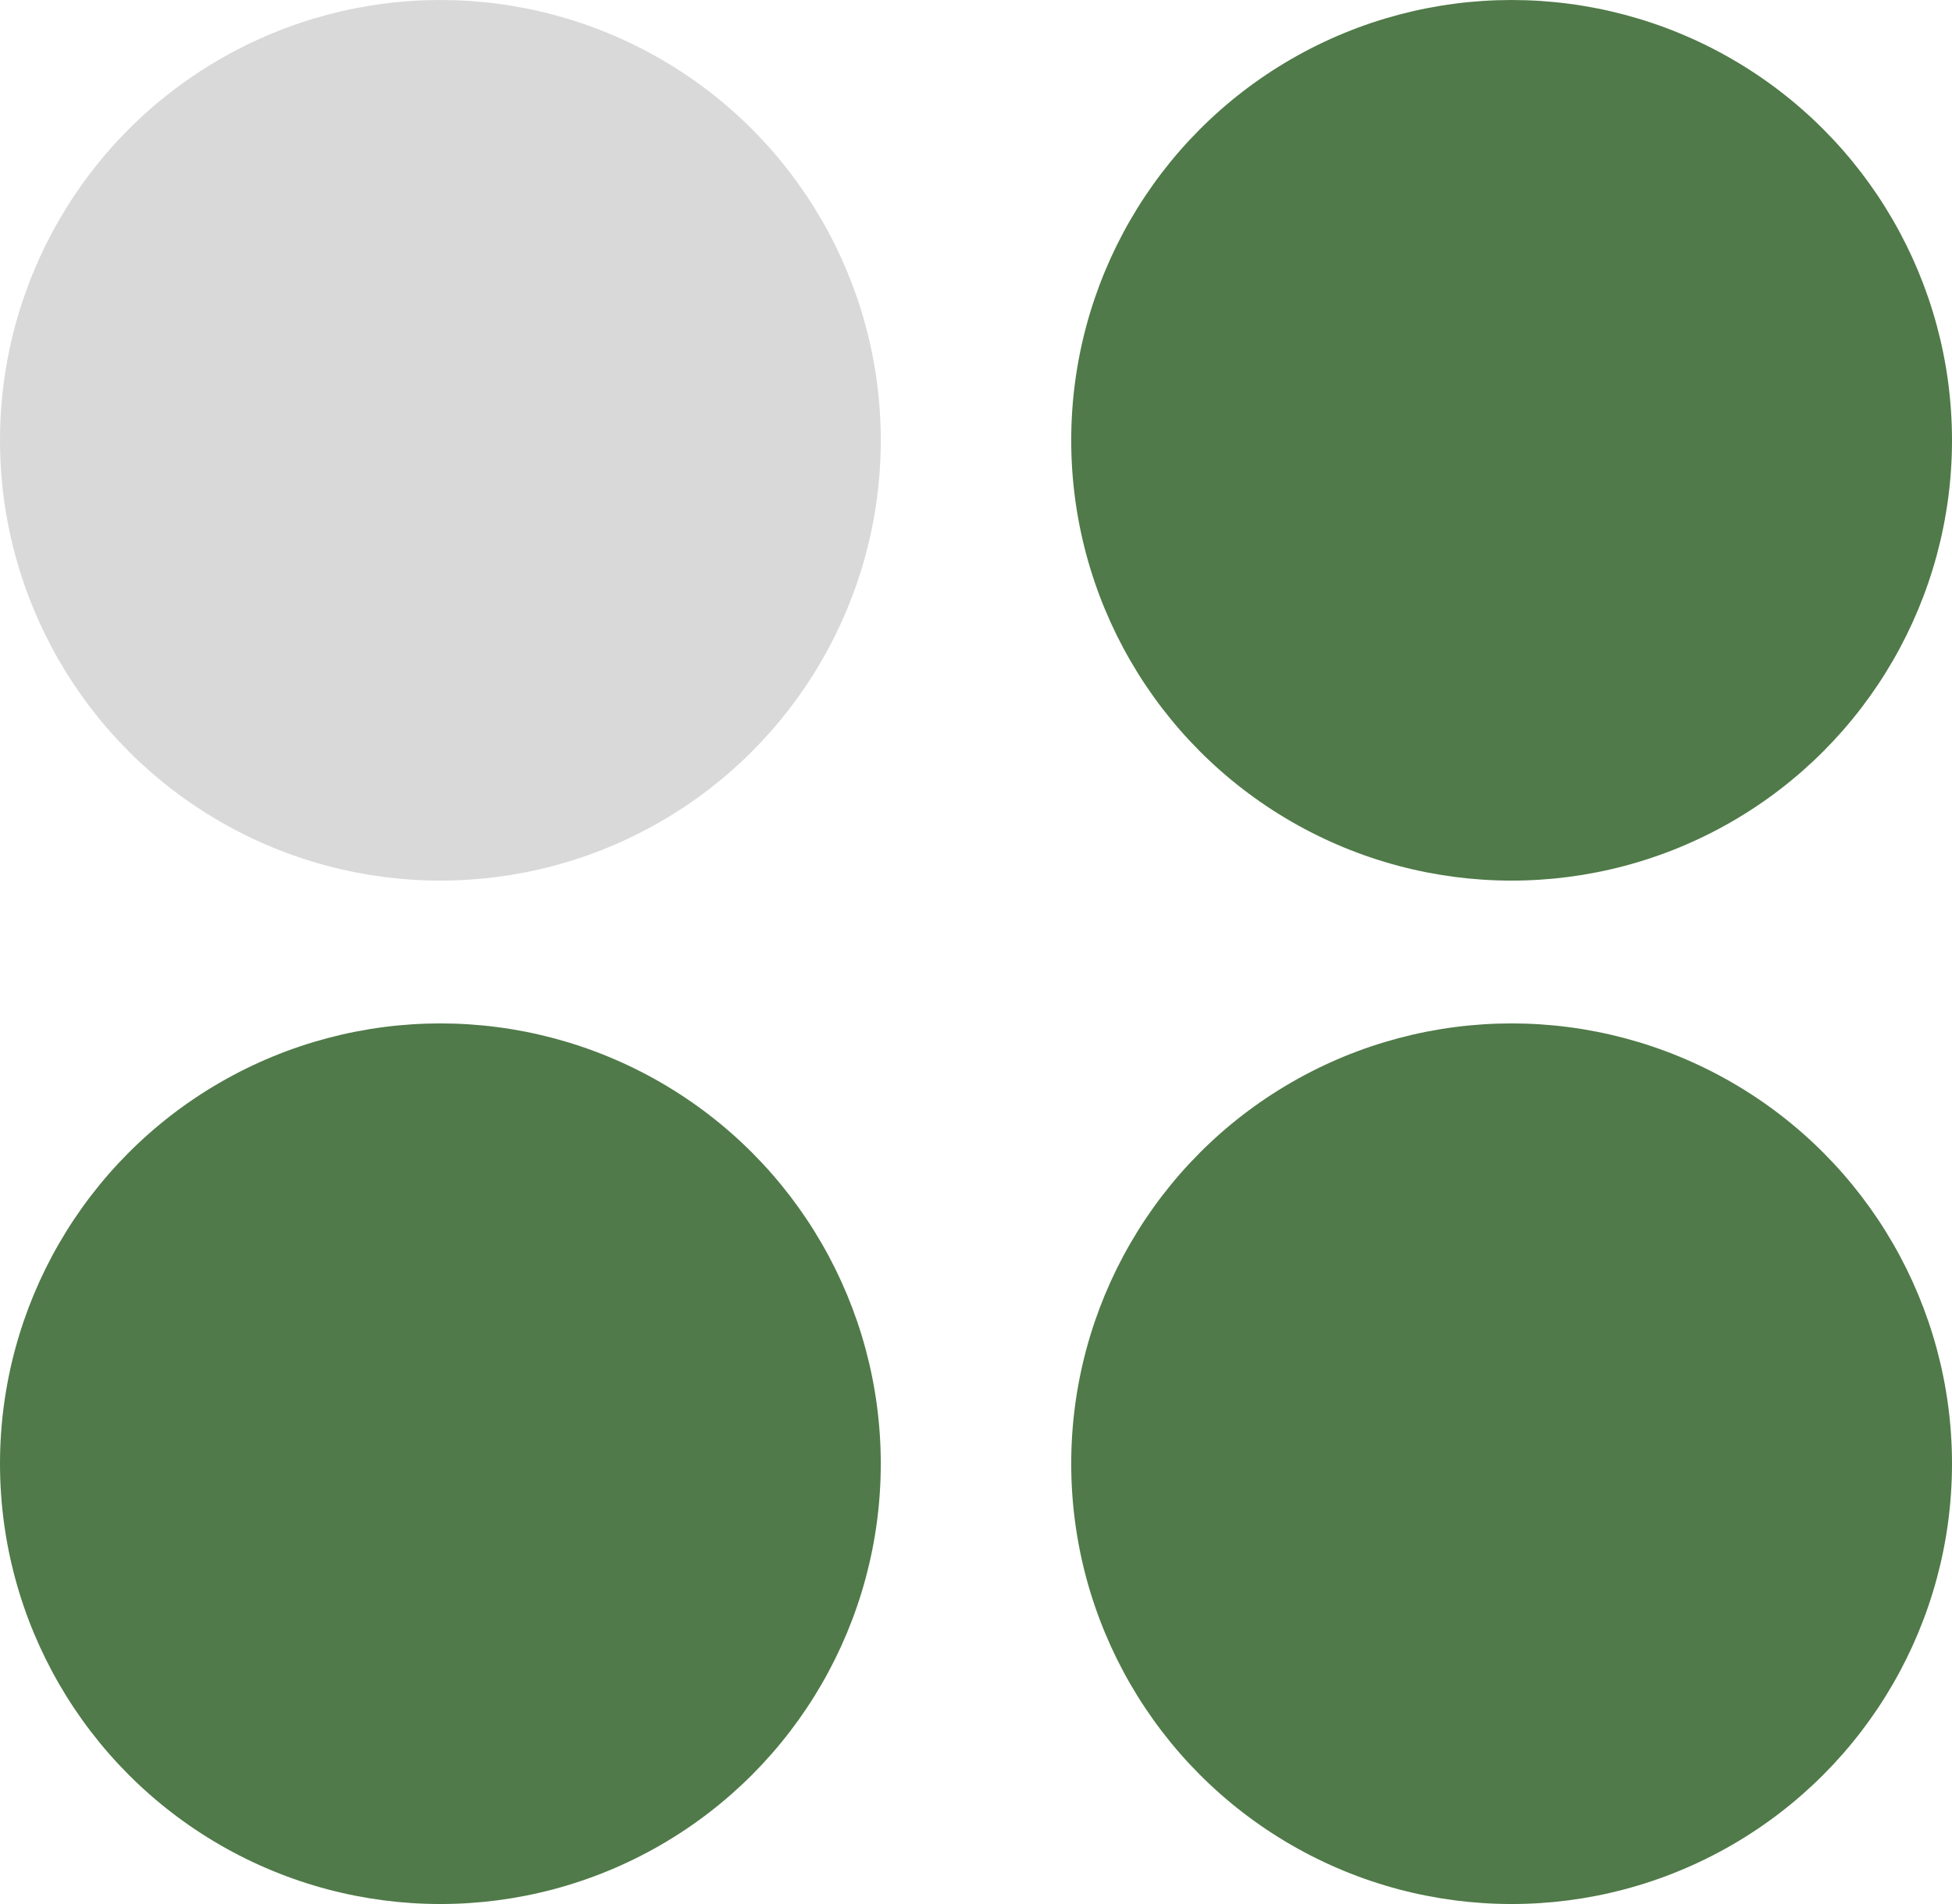 <svg width="82" height="80" viewBox="0 0 82 80" fill="none" xmlns="http://www.w3.org/2000/svg">
<g id="Group 196">
<circle id="Ellipse 120" cx="18.5" cy="18.5" r="18.5" fill="#D9D9D9"/>
<circle id="Ellipse 121" cx="63.5" cy="18.5" r="18.5" fill="#507A49"/>
<circle id="Ellipse 122" cx="63.5" cy="61.5" r="18.5" fill="#507A49"/>
<circle id="Ellipse 123" cx="18.5" cy="61.5" r="18.5" fill="#507A49"/>
</g>
</svg>
